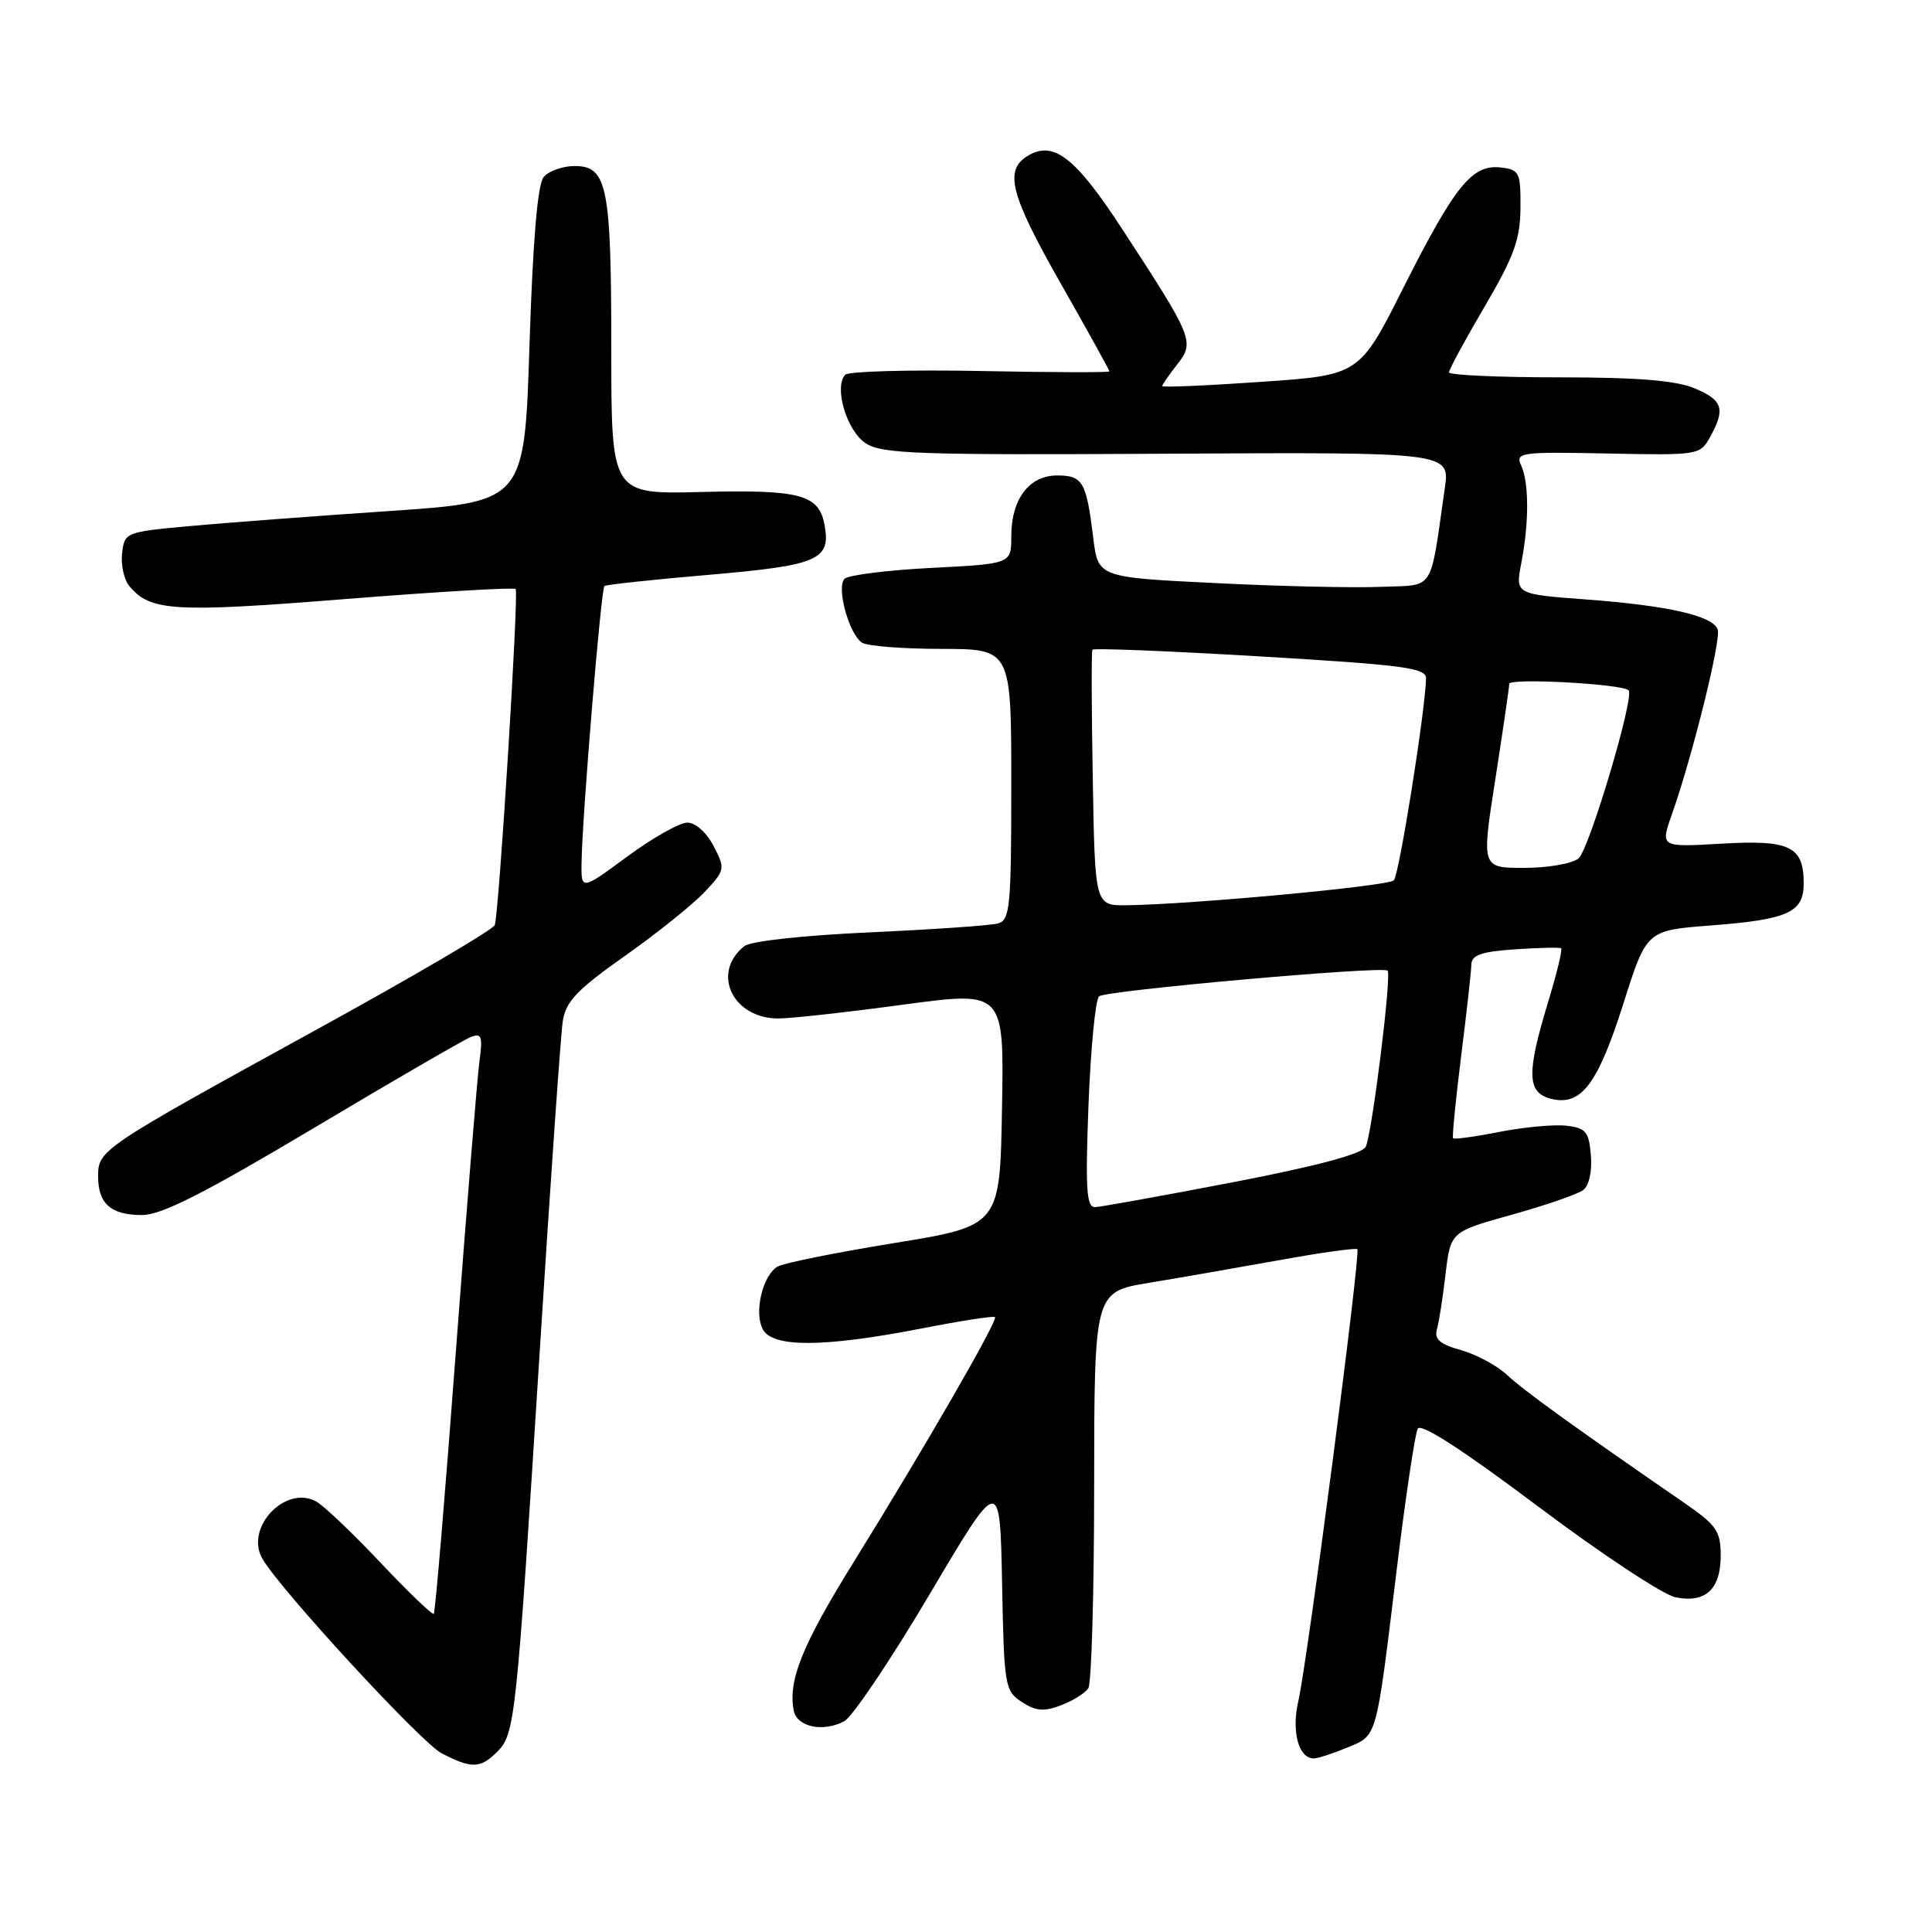 <?xml version="1.0" encoding="UTF-8" standalone="no"?>
<!DOCTYPE svg PUBLIC "-//W3C//DTD SVG 1.1//EN" "http://www.w3.org/Graphics/SVG/1.1/DTD/svg11.dtd" >
<svg xmlns="http://www.w3.org/2000/svg" xmlns:xlink="http://www.w3.org/1999/xlink" version="1.1" viewBox="0 0 256 256">
 <g >
 <path fill="currentColor"
d=" M 65.87 232.13 C 68.25 229.75 68.41 228.18 71.52 179.00 C 72.93 156.72 74.30 137.06 74.57 135.31 C 74.98 132.69 76.45 131.15 82.78 126.68 C 87.03 123.68 91.77 119.88 93.33 118.23 C 96.09 115.30 96.12 115.14 94.56 112.11 C 93.63 110.32 92.16 109.00 91.08 109.00 C 90.06 109.00 86.47 111.02 83.11 113.50 C 77.00 118.00 77.00 118.00 77.06 114.25 C 77.15 108.11 79.64 78.02 80.09 77.65 C 80.31 77.47 86.58 76.79 94.00 76.16 C 108.50 74.91 110.14 74.19 109.24 69.47 C 108.48 65.52 105.95 64.86 92.96 65.19 C 81.00 65.50 81.00 65.50 81.00 46.32 C 81.00 24.68 80.47 22.00 76.15 22.00 C 74.55 22.00 72.70 22.66 72.04 23.46 C 71.23 24.43 70.61 31.82 70.16 45.71 C 69.50 66.50 69.50 66.50 51.50 67.72 C 41.60 68.39 29.68 69.29 25.00 69.72 C 16.64 70.49 16.49 70.55 16.18 73.31 C 16.00 74.86 16.43 76.82 17.14 77.66 C 19.90 81.00 23.03 81.19 45.72 79.38 C 57.94 78.41 68.12 77.81 68.33 78.05 C 68.76 78.56 66.13 120.90 65.56 122.58 C 65.36 123.17 54.69 129.43 41.85 136.48 C 13.35 152.14 13.00 152.37 13.00 155.87 C 13.00 159.51 14.69 161.00 18.82 161.00 C 21.39 161.00 26.99 158.16 41.50 149.52 C 52.09 143.20 61.50 137.75 62.41 137.40 C 63.82 136.86 63.98 137.33 63.53 140.63 C 63.24 142.76 61.84 160.03 60.41 179.00 C 58.99 197.97 57.67 213.66 57.48 213.84 C 57.30 214.03 54.11 210.97 50.39 207.03 C 46.68 203.10 42.85 199.46 41.88 198.94 C 37.79 196.75 32.45 202.41 34.74 206.49 C 36.93 210.42 55.78 230.89 58.50 232.31 C 62.48 234.38 63.65 234.35 65.87 232.13 Z  M 178.50 231.57 C 182.54 229.87 182.29 230.78 185.07 208.00 C 186.24 198.38 187.50 189.96 187.86 189.31 C 188.28 188.53 193.80 192.10 203.77 199.59 C 212.17 205.90 220.37 211.32 222.01 211.65 C 226.00 212.45 228.00 210.60 228.00 206.11 C 228.00 202.89 227.45 202.09 223.25 199.19 C 208.68 189.15 201.89 184.25 199.72 182.21 C 198.38 180.95 195.62 179.46 193.59 178.90 C 190.83 178.14 190.03 177.45 190.39 176.19 C 190.66 175.26 191.18 171.96 191.54 168.86 C 192.20 163.22 192.20 163.22 200.35 160.95 C 204.83 159.70 209.09 158.23 209.80 157.67 C 210.56 157.09 210.98 155.18 210.80 153.09 C 210.54 149.94 210.14 149.46 207.53 149.16 C 205.90 148.98 201.92 149.35 198.69 149.98 C 195.45 150.62 192.69 151.00 192.54 150.82 C 192.40 150.64 192.88 145.78 193.60 140.00 C 194.33 134.22 194.94 128.75 194.96 127.84 C 194.99 126.54 196.24 126.10 200.75 125.79 C 203.91 125.58 206.66 125.51 206.86 125.65 C 207.06 125.78 206.28 129.03 205.11 132.85 C 202.25 142.28 202.33 144.79 205.54 145.60 C 209.51 146.59 211.71 143.68 215.11 132.97 C 218.18 123.28 218.18 123.28 226.68 122.63 C 236.95 121.84 239.00 120.91 239.00 117.04 C 239.00 112.14 237.18 111.26 228.09 111.79 C 220.00 112.26 220.00 112.26 221.53 107.92 C 224.29 100.08 228.10 84.70 227.60 83.39 C 226.90 81.58 221.01 80.24 210.14 79.43 C 200.79 78.73 200.79 78.73 201.58 74.61 C 202.62 69.24 202.61 63.96 201.56 61.67 C 200.78 59.95 201.43 59.86 212.99 60.09 C 225.04 60.34 225.27 60.30 226.59 57.92 C 228.66 54.19 228.29 53.02 224.53 51.45 C 222.04 50.41 216.96 50.00 206.53 50.00 C 198.54 50.00 192.00 49.70 192.00 49.34 C 192.00 48.97 194.12 45.05 196.72 40.63 C 200.63 33.96 201.44 31.71 201.47 27.54 C 201.50 22.82 201.33 22.48 198.84 22.19 C 195.07 21.76 192.77 24.60 185.97 38.10 C 180.13 49.71 180.13 49.71 167.06 50.60 C 159.88 51.10 154.00 51.35 154.00 51.16 C 154.00 50.97 154.89 49.69 155.97 48.31 C 158.34 45.30 158.13 44.80 148.65 30.28 C 142.42 20.74 139.54 18.55 136.10 20.70 C 133.06 22.61 133.90 25.84 140.44 37.36 C 144.05 43.71 147.00 49.04 147.00 49.21 C 147.00 49.37 139.30 49.35 129.89 49.16 C 120.47 48.98 112.42 49.20 111.99 49.66 C 110.47 51.30 112.20 57.09 114.70 58.73 C 116.87 60.15 121.62 60.31 154.65 60.12 C 192.14 59.91 192.14 59.91 191.44 64.71 C 189.43 78.69 190.22 77.47 182.98 77.76 C 179.41 77.91 169.53 77.69 161.00 77.26 C 145.50 76.50 145.50 76.50 144.86 71.26 C 143.95 63.83 143.47 63.00 140.09 63.00 C 136.36 63.00 134.00 66.13 134.00 71.08 C 134.00 74.71 134.00 74.71 123.40 75.25 C 117.57 75.55 112.40 76.20 111.91 76.69 C 110.79 77.81 112.50 84.06 114.23 85.16 C 114.93 85.61 119.66 85.98 124.75 85.98 C 134.00 86.00 134.00 86.00 134.00 103.93 C 134.00 120.16 133.83 121.91 132.25 122.36 C 131.29 122.63 123.65 123.16 115.29 123.54 C 106.47 123.94 99.47 124.70 98.64 125.36 C 94.16 128.91 97.11 135.04 103.25 134.95 C 105.04 134.93 112.47 134.10 119.77 133.11 C 133.05 131.32 133.05 131.32 132.77 146.88 C 132.50 162.43 132.50 162.43 118.50 164.71 C 110.80 165.96 103.85 167.36 103.05 167.82 C 101.05 168.97 99.88 173.91 101.08 176.15 C 102.38 178.58 109.17 178.54 122.00 176.05 C 127.22 175.03 131.65 174.34 131.84 174.52 C 132.27 174.93 122.53 191.81 113.12 206.98 C 106.29 217.99 104.41 222.65 105.17 226.65 C 105.58 228.83 109.07 229.57 111.87 228.07 C 112.96 227.48 118.05 219.92 123.18 211.25 C 132.50 195.50 132.50 195.50 132.78 209.74 C 133.04 223.43 133.15 224.05 135.39 225.52 C 137.24 226.73 138.33 226.83 140.59 225.96 C 142.17 225.36 143.80 224.34 144.21 223.69 C 144.63 223.03 144.98 210.95 144.98 196.84 C 145.00 171.18 145.00 171.18 152.25 169.98 C 156.24 169.32 164.00 167.97 169.50 166.98 C 175.00 165.98 179.66 165.33 179.86 165.53 C 180.32 165.99 173.23 220.26 172.03 225.43 C 171.11 229.41 172.07 233.00 174.07 233.00 C 174.62 233.00 176.61 232.35 178.50 231.57 Z  M 144.23 146.42 C 144.52 138.96 145.15 132.47 145.63 132.02 C 146.43 131.25 183.05 127.99 183.86 128.61 C 184.44 129.05 181.79 150.37 180.96 151.96 C 180.45 152.92 174.44 154.52 163.34 156.66 C 154.08 158.44 145.87 159.92 145.11 159.95 C 143.96 159.99 143.81 157.62 144.23 146.42 Z  M 144.80 103.25 C 144.63 94.04 144.61 86.31 144.75 86.09 C 144.88 85.86 154.90 86.26 167.00 86.98 C 186.04 88.11 188.99 88.50 188.96 89.89 C 188.84 94.33 185.39 115.94 184.69 116.65 C 183.91 117.42 158.05 119.83 149.30 119.95 C 145.09 120.00 145.09 120.00 144.80 103.25 Z  M 198.14 103.25 C 199.14 96.79 199.98 91.10 199.98 90.61 C 200.00 89.81 214.96 90.62 215.80 91.47 C 216.62 92.28 210.56 112.62 209.16 113.75 C 208.31 114.44 205.07 115.00 201.96 115.00 C 196.30 115.00 196.30 115.00 198.14 103.25 Z "/>
</g>
</svg>